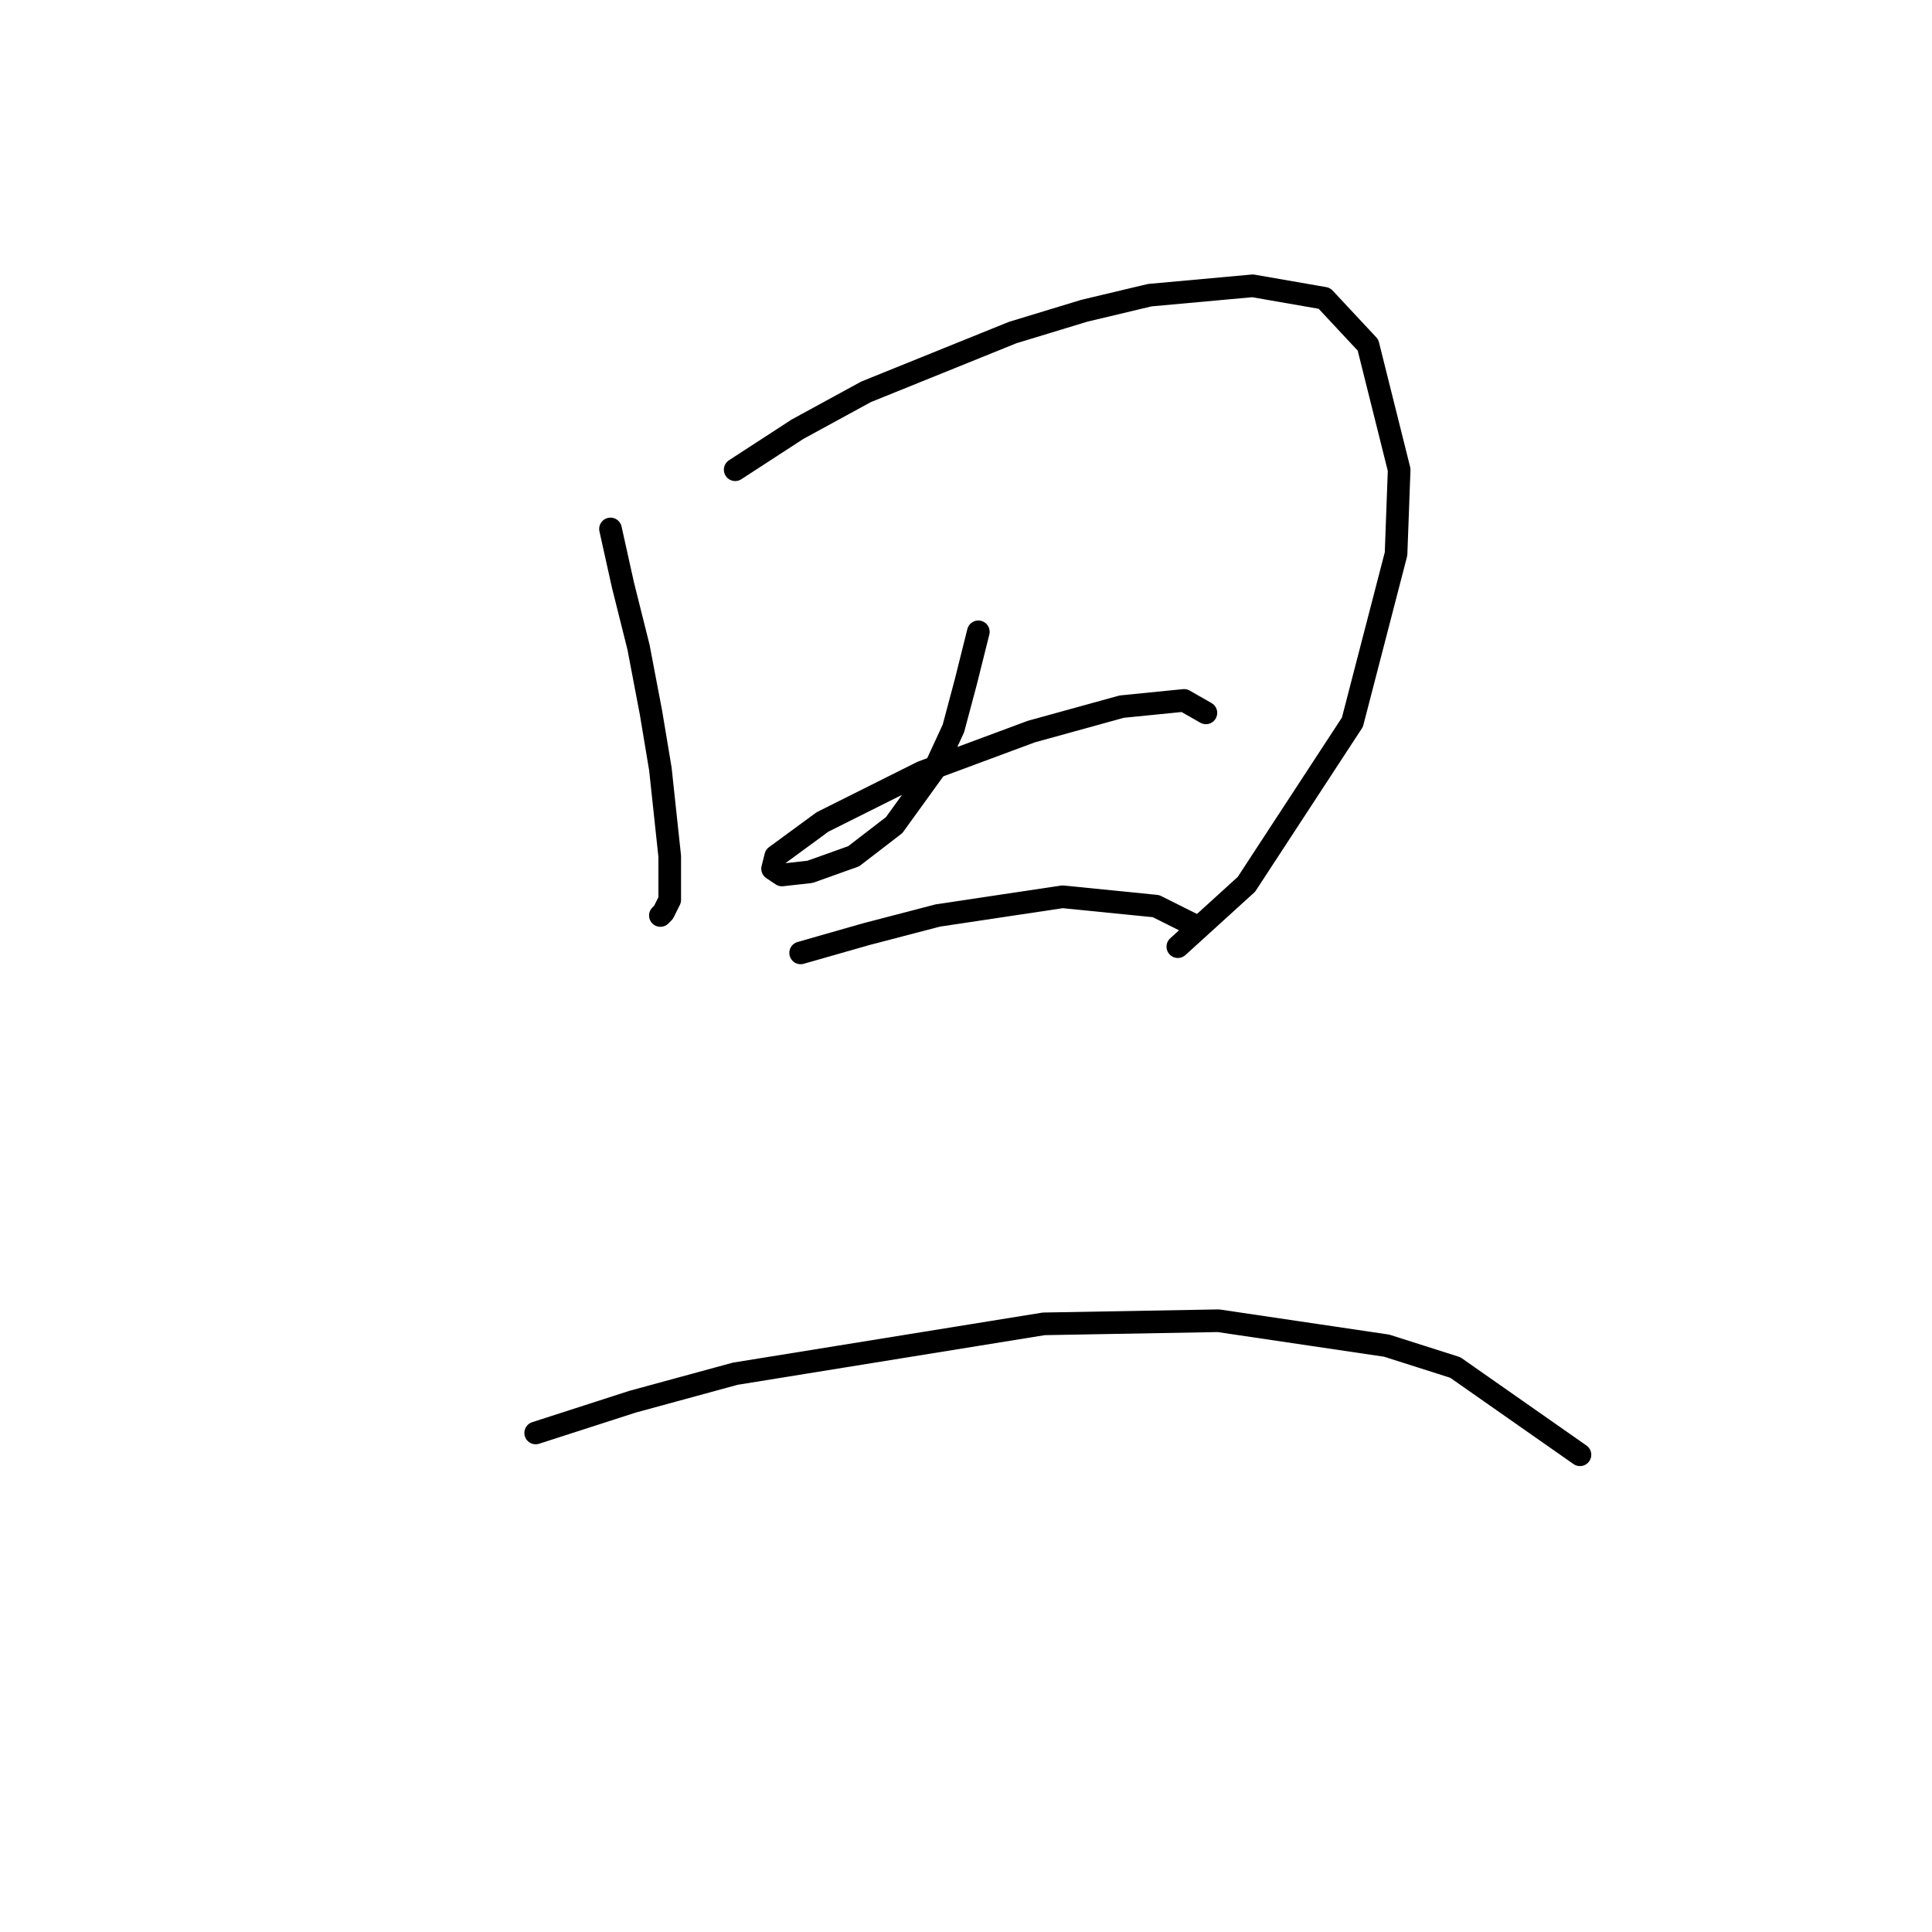 <?xml version="1.0" standalone="no"?>
    <svg width="256" height="256" xmlns="http://www.w3.org/2000/svg" version="1.1">
    <polyline stroke="black" stroke-width="3" stroke-linecap="round" fill="transparent" stroke-linejoin="round" points="80.894 70.089 82.546 77.524 84.612 85.785 86.264 94.459 87.503 101.894 88.742 113.46 88.742 119.242 87.916 120.894 87.503 121.308 87.503 121.308 " />
        <polyline stroke="black" stroke-width="3" stroke-linecap="round" fill="transparent" stroke-linejoin="round" points="97.416 62.241 105.677 56.872 114.764 51.915 134.178 44.067 143.678 41.176 152.352 39.111 165.983 37.871 175.483 39.524 181.265 45.719 185.396 62.241 184.983 73.394 179.2 95.698 165.156 117.177 156.069 125.438 156.069 125.438 " />
        <polyline stroke="black" stroke-width="3" stroke-linecap="round" fill="transparent" stroke-linejoin="round" points="129.634 83.72 127.982 90.329 126.33 96.525 123.851 101.894 118.482 109.329 113.112 113.46 107.329 115.525 103.612 115.938 102.373 115.112 102.786 113.46 108.982 108.916 122.199 102.307 136.656 96.938 148.634 93.633 156.895 92.807 159.787 94.459 159.787 94.459 " />
        <polyline stroke="black" stroke-width="3" stroke-linecap="round" fill="transparent" stroke-linejoin="round" points="106.09 126.264 114.764 123.786 124.264 121.308 140.786 118.829 153.178 120.068 158.135 122.547 158.135 122.547 " />
        <polyline stroke="black" stroke-width="3" stroke-linecap="round" fill="transparent" stroke-linejoin="round" points="70.981 189.874 83.785 185.743 97.416 182.026 138.308 175.417 161.439 175.004 183.744 178.308 192.831 181.2 209.353 192.765 209.353 192.765 " />
        </svg>